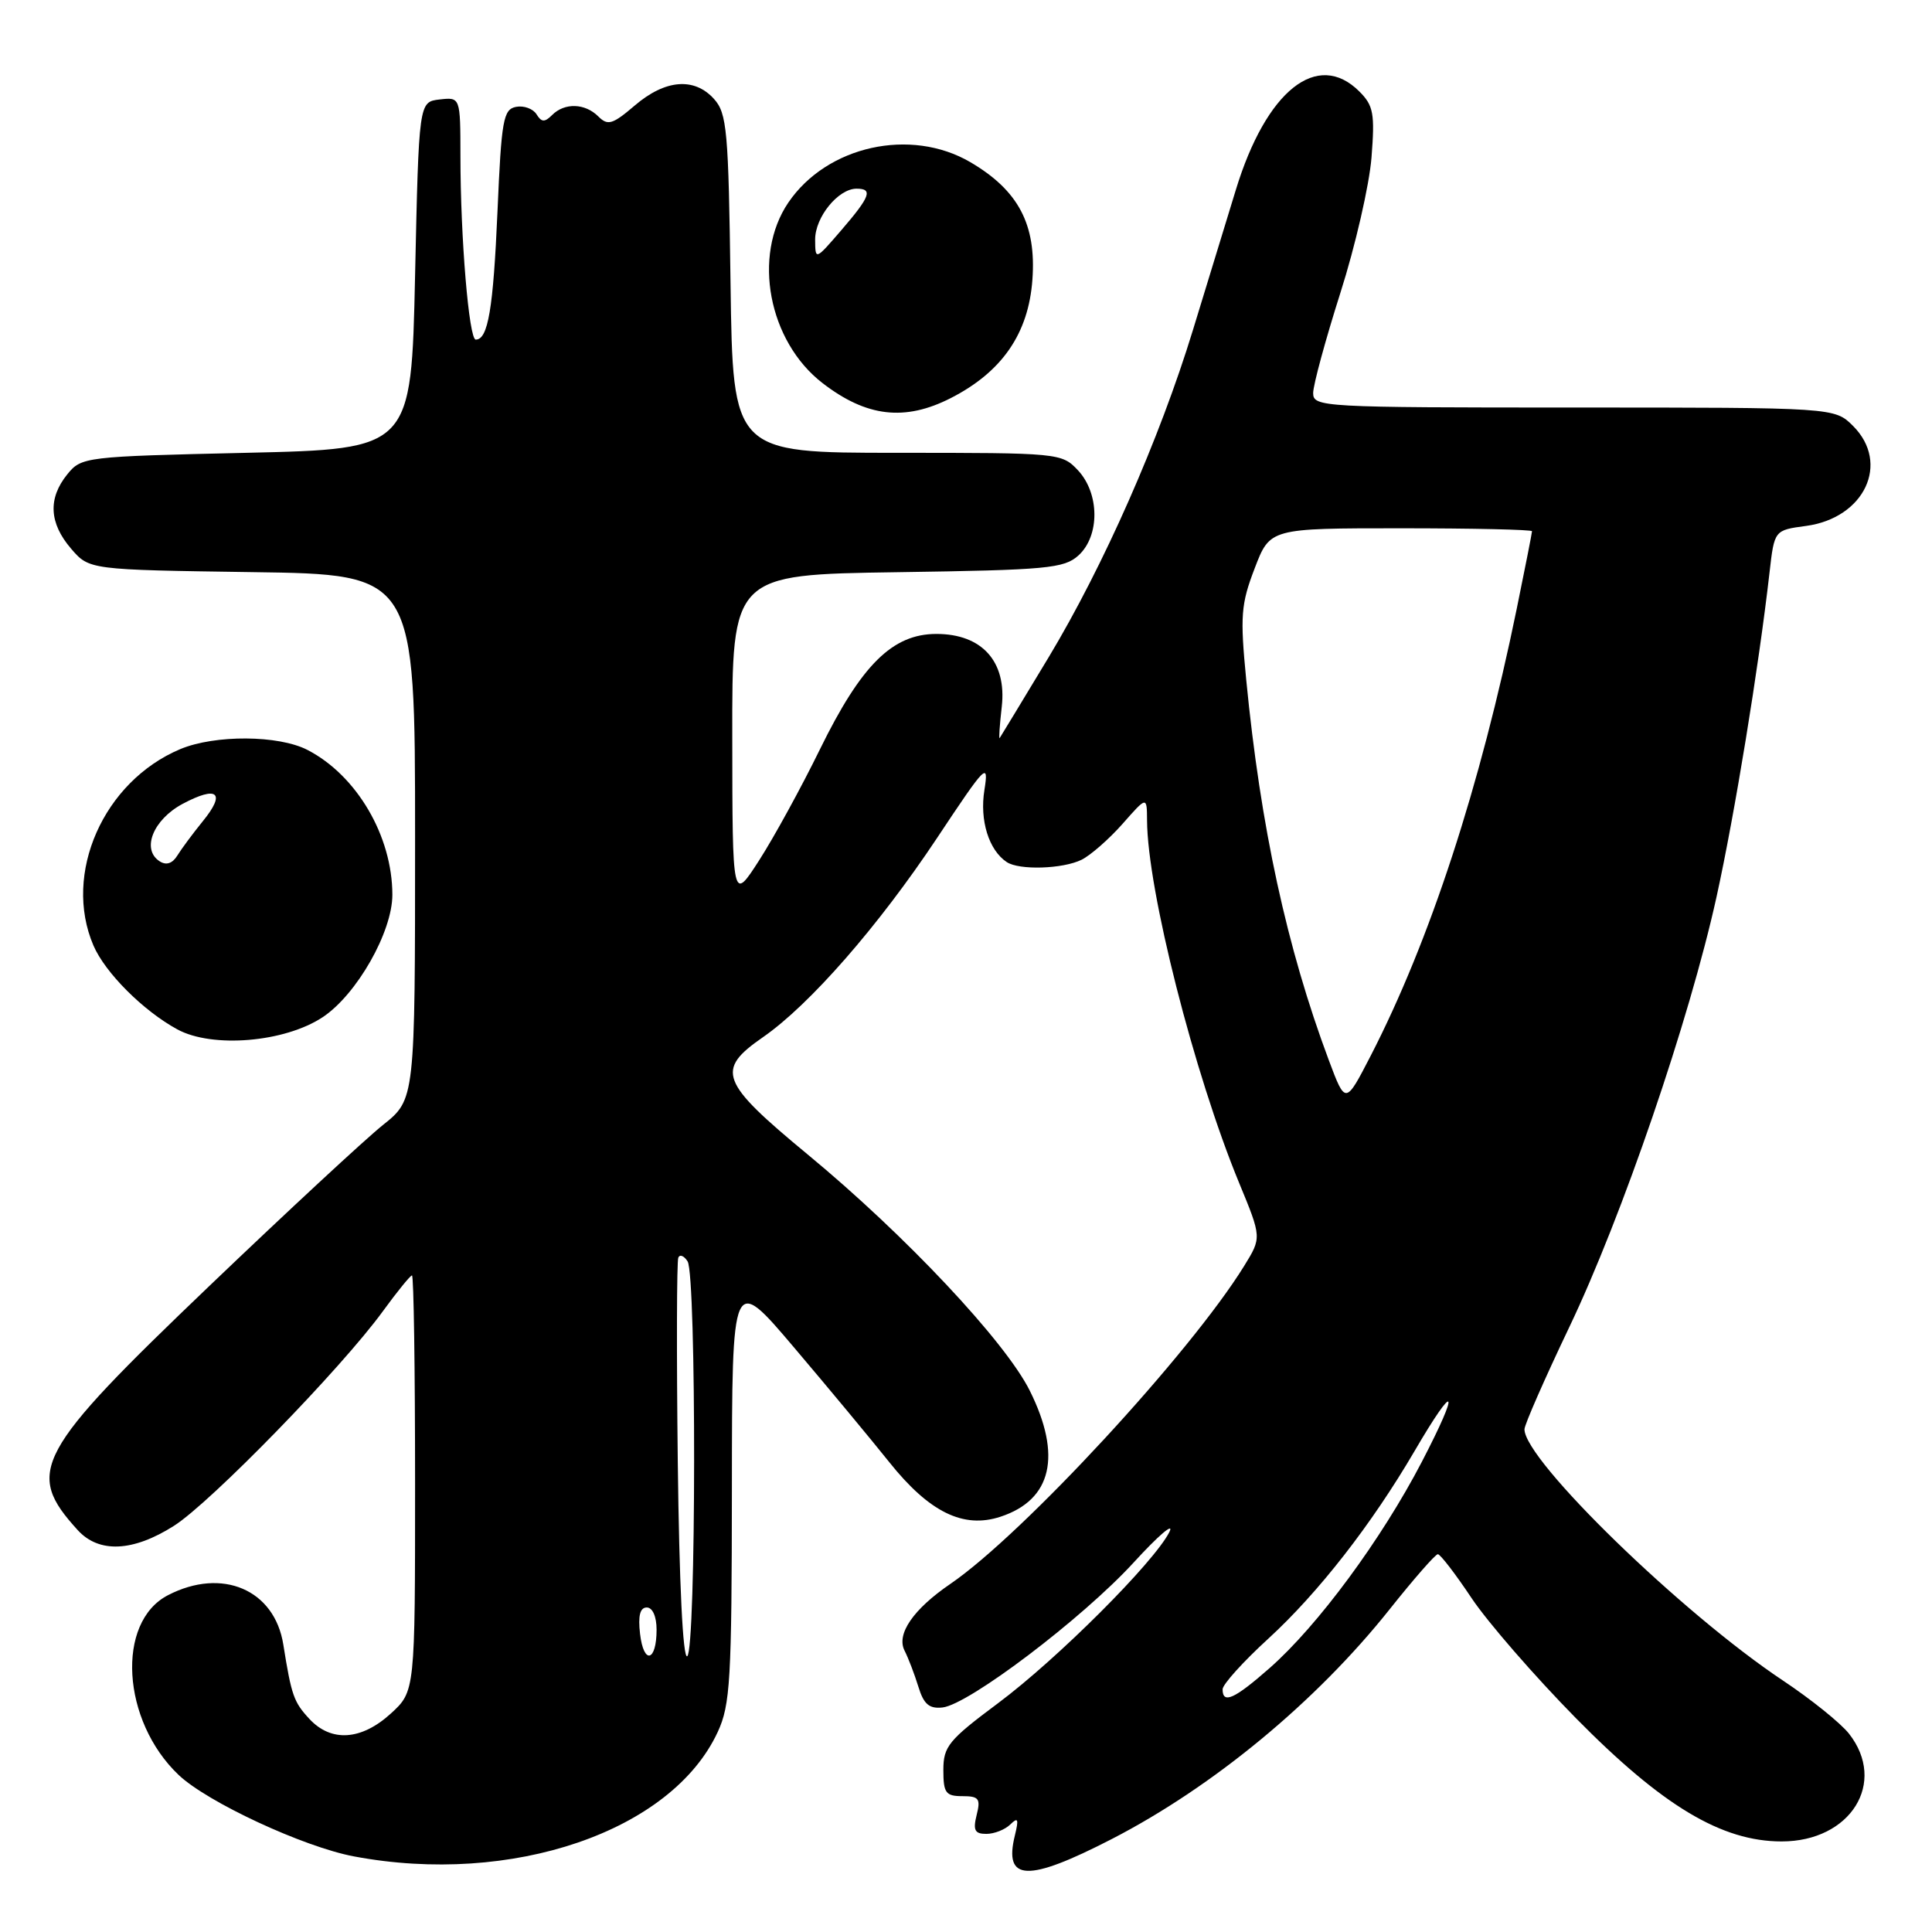 <?xml version="1.0" encoding="UTF-8" standalone="no"?>
<!DOCTYPE svg PUBLIC "-//W3C//DTD SVG 1.1//EN" "http://www.w3.org/Graphics/SVG/1.1/DTD/svg11.dtd" >
<svg xmlns="http://www.w3.org/2000/svg" xmlns:xlink="http://www.w3.org/1999/xlink" version="1.1" viewBox="0 0 256 256">
 <g >
 <path fill="currentColor"
d=" M 147.28 243.70 C 160.74 236.77 174.40 225.48 184.15 213.22 C 187.33 209.22 190.20 205.94 190.52 205.94 C 190.84 205.93 192.86 208.56 195.00 211.77 C 197.15 214.98 203.36 222.12 208.80 227.65 C 220.28 239.30 228.12 244.00 236.08 244.00 C 245.22 244.00 250.09 236.20 245.00 229.72 C 243.90 228.32 239.96 225.15 236.25 222.68 C 222.86 213.77 202.00 193.49 202.00 189.39 C 202.00 188.78 204.67 182.71 207.92 175.89 C 214.93 161.23 223.85 135.16 227.45 118.84 C 229.86 107.88 233.03 88.51 234.47 75.87 C 235.11 70.25 235.11 70.25 239.30 69.69 C 247.06 68.65 250.48 61.39 245.55 56.45 C 243.09 54.00 243.09 54.00 208.55 54.00 C 175.16 54.00 174.00 53.94 174.00 52.08 C 174.00 51.03 175.62 45.06 177.60 38.83 C 179.59 32.60 181.44 24.52 181.73 20.88 C 182.19 15.05 181.99 13.99 180.13 12.13 C 174.57 6.57 167.77 11.99 163.75 25.17 C 162.35 29.75 159.79 38.11 158.07 43.73 C 153.64 58.21 146.23 75.00 138.94 87.11 C 135.49 92.83 132.58 97.63 132.46 97.80 C 132.33 97.96 132.46 96.09 132.74 93.63 C 133.41 87.66 130.12 84.00 124.08 84.00 C 118.26 84.00 114.14 88.08 108.65 99.28 C 106.17 104.35 102.54 110.97 100.59 114.00 C 97.05 119.50 97.05 119.50 97.03 97.82 C 97.00 76.14 97.00 76.14 118.90 75.82 C 138.77 75.53 140.99 75.32 142.90 73.60 C 145.75 71.01 145.71 65.39 142.83 62.31 C 140.68 60.03 140.34 60.00 118.88 60.00 C 97.11 60.00 97.11 60.00 96.80 37.60 C 96.53 17.23 96.33 15.02 94.60 13.10 C 91.98 10.21 88.14 10.53 84.11 13.98 C 81.17 16.49 80.54 16.68 79.29 15.44 C 77.53 13.67 74.82 13.58 73.16 15.24 C 72.17 16.23 71.75 16.21 71.09 15.14 C 70.63 14.41 69.41 13.96 68.38 14.16 C 66.69 14.49 66.44 15.86 65.92 28.01 C 65.36 40.92 64.67 45.00 63.04 45.00 C 62.14 45.00 61.01 31.50 61.01 20.68 C 61.00 12.87 61.00 12.87 58.25 13.18 C 55.50 13.50 55.50 13.50 55.00 36.50 C 54.50 59.50 54.50 59.50 32.66 60.00 C 11.20 60.49 10.79 60.54 8.91 62.86 C 6.34 66.04 6.51 69.31 9.41 72.69 C 11.82 75.50 11.82 75.50 33.41 75.81 C 55.00 76.11 55.00 76.11 55.00 110.89 C 55.00 145.67 55.00 145.67 50.75 149.06 C 48.41 150.93 38.09 160.50 27.82 170.32 C 4.62 192.51 3.26 195.02 10.30 202.75 C 13.11 205.83 17.62 205.63 23.05 202.18 C 27.92 199.09 45.23 181.31 50.73 173.75 C 52.63 171.14 54.37 169.00 54.59 169.00 C 54.82 169.00 55.00 181.40 55.00 196.56 C 55.00 224.11 55.00 224.11 51.78 227.06 C 47.88 230.61 43.89 230.88 41.00 227.77 C 38.93 225.54 38.62 224.68 37.54 217.91 C 36.38 210.63 29.43 207.66 22.26 211.37 C 15.34 214.94 16.12 228.02 23.67 235.19 C 27.47 238.80 40.23 244.73 46.89 245.98 C 67.79 249.92 88.99 242.68 95.10 229.50 C 96.77 225.90 96.96 222.64 96.98 197.18 C 97.00 168.86 97.00 168.86 105.25 178.59 C 109.79 183.94 115.45 190.76 117.83 193.74 C 123.13 200.38 127.66 202.60 132.58 200.97 C 139.38 198.73 140.74 192.88 136.45 184.27 C 133.20 177.75 119.94 163.64 107.03 152.98 C 95.39 143.35 94.79 141.80 101.10 137.43 C 107.29 133.14 116.40 122.71 124.15 111.06 C 130.65 101.27 131.04 100.87 130.44 104.68 C 129.79 108.69 131.02 112.65 133.40 114.23 C 135.05 115.33 140.83 115.15 143.32 113.92 C 144.52 113.32 146.96 111.18 148.74 109.17 C 151.97 105.50 151.97 105.50 151.99 108.70 C 152.03 117.90 158.23 142.30 164.19 156.74 C 167.18 163.98 167.18 163.98 164.86 167.74 C 157.73 179.29 135.55 203.29 125.95 209.86 C 121.01 213.23 118.74 216.53 119.86 218.72 C 120.36 219.70 121.18 221.85 121.69 223.50 C 122.40 225.82 123.12 226.44 124.89 226.25 C 128.37 225.86 143.41 214.46 150.18 207.08 C 153.49 203.46 155.64 201.62 154.95 203.00 C 152.92 207.02 140.11 219.82 132.25 225.68 C 125.69 230.57 125.00 231.41 125.00 234.54 C 125.00 237.57 125.31 238.00 127.52 238.00 C 129.71 238.00 129.96 238.33 129.41 240.50 C 128.91 242.51 129.16 243.00 130.69 243.00 C 131.74 243.00 133.17 242.44 133.87 241.75 C 134.90 240.74 135.01 241.02 134.48 243.19 C 132.97 249.31 136.13 249.44 147.28 243.70 Z  M 42.76 134.78 C 47.27 131.79 52.00 123.48 51.99 118.55 C 51.98 110.77 47.27 102.74 40.74 99.37 C 36.91 97.39 28.49 97.34 23.89 99.26 C 13.71 103.54 8.30 115.77 12.38 125.28 C 13.93 128.89 18.98 133.94 23.50 136.40 C 28.14 138.92 37.72 138.12 42.76 134.78 Z  M 125.98 52.75 C 132.78 49.28 136.29 44.19 136.80 37.04 C 137.33 29.74 134.94 25.22 128.58 21.49 C 120.67 16.86 109.57 19.32 104.46 26.84 C 99.67 33.89 101.82 45.24 109.00 50.77 C 114.82 55.26 119.90 55.85 125.98 52.75 Z  M 162.00 223.84 C 162.00 223.20 164.73 220.17 168.07 217.12 C 174.69 211.05 181.75 201.99 187.42 192.30 C 192.93 182.86 193.56 183.77 188.40 193.70 C 183.05 203.98 174.63 215.40 168.23 221.03 C 163.57 225.13 162.00 225.84 162.00 223.84 Z  M 84.81 216.49 C 84.53 214.09 84.81 213.00 85.70 213.00 C 86.47 213.00 87.00 214.20 87.00 215.94 C 87.00 220.19 85.29 220.62 84.81 216.49 Z  M 89.81 193.77 C 89.64 179.32 89.67 167.11 89.88 166.64 C 90.08 166.17 90.64 166.40 91.11 167.14 C 92.29 169.01 92.25 218.73 91.06 219.46 C 90.49 219.82 90.00 209.80 89.81 193.77 Z  M 176.07 140.47 C 170.51 125.59 167.03 109.57 165.13 90.06 C 164.31 81.62 164.43 80.05 166.25 75.31 C 168.28 70.00 168.28 70.00 185.64 70.00 C 195.19 70.00 203.00 70.18 203.00 70.39 C 203.00 70.60 202.09 75.22 200.98 80.64 C 196.15 104.22 189.46 124.69 181.60 139.94 C 178.28 146.37 178.28 146.37 176.07 140.47 Z  M 21.16 114.13 C 18.71 112.56 20.28 108.62 24.19 106.52 C 28.82 104.05 29.97 105.03 26.87 108.82 C 25.57 110.42 24.05 112.47 23.50 113.36 C 22.85 114.42 22.03 114.69 21.16 114.13 Z  M 108.01 31.75 C 108.00 28.78 111.07 25.00 113.50 25.00 C 115.70 25.00 115.32 26.04 111.48 30.50 C 108.03 34.50 108.03 34.50 108.01 31.75 Z "/>
</g>
</svg>